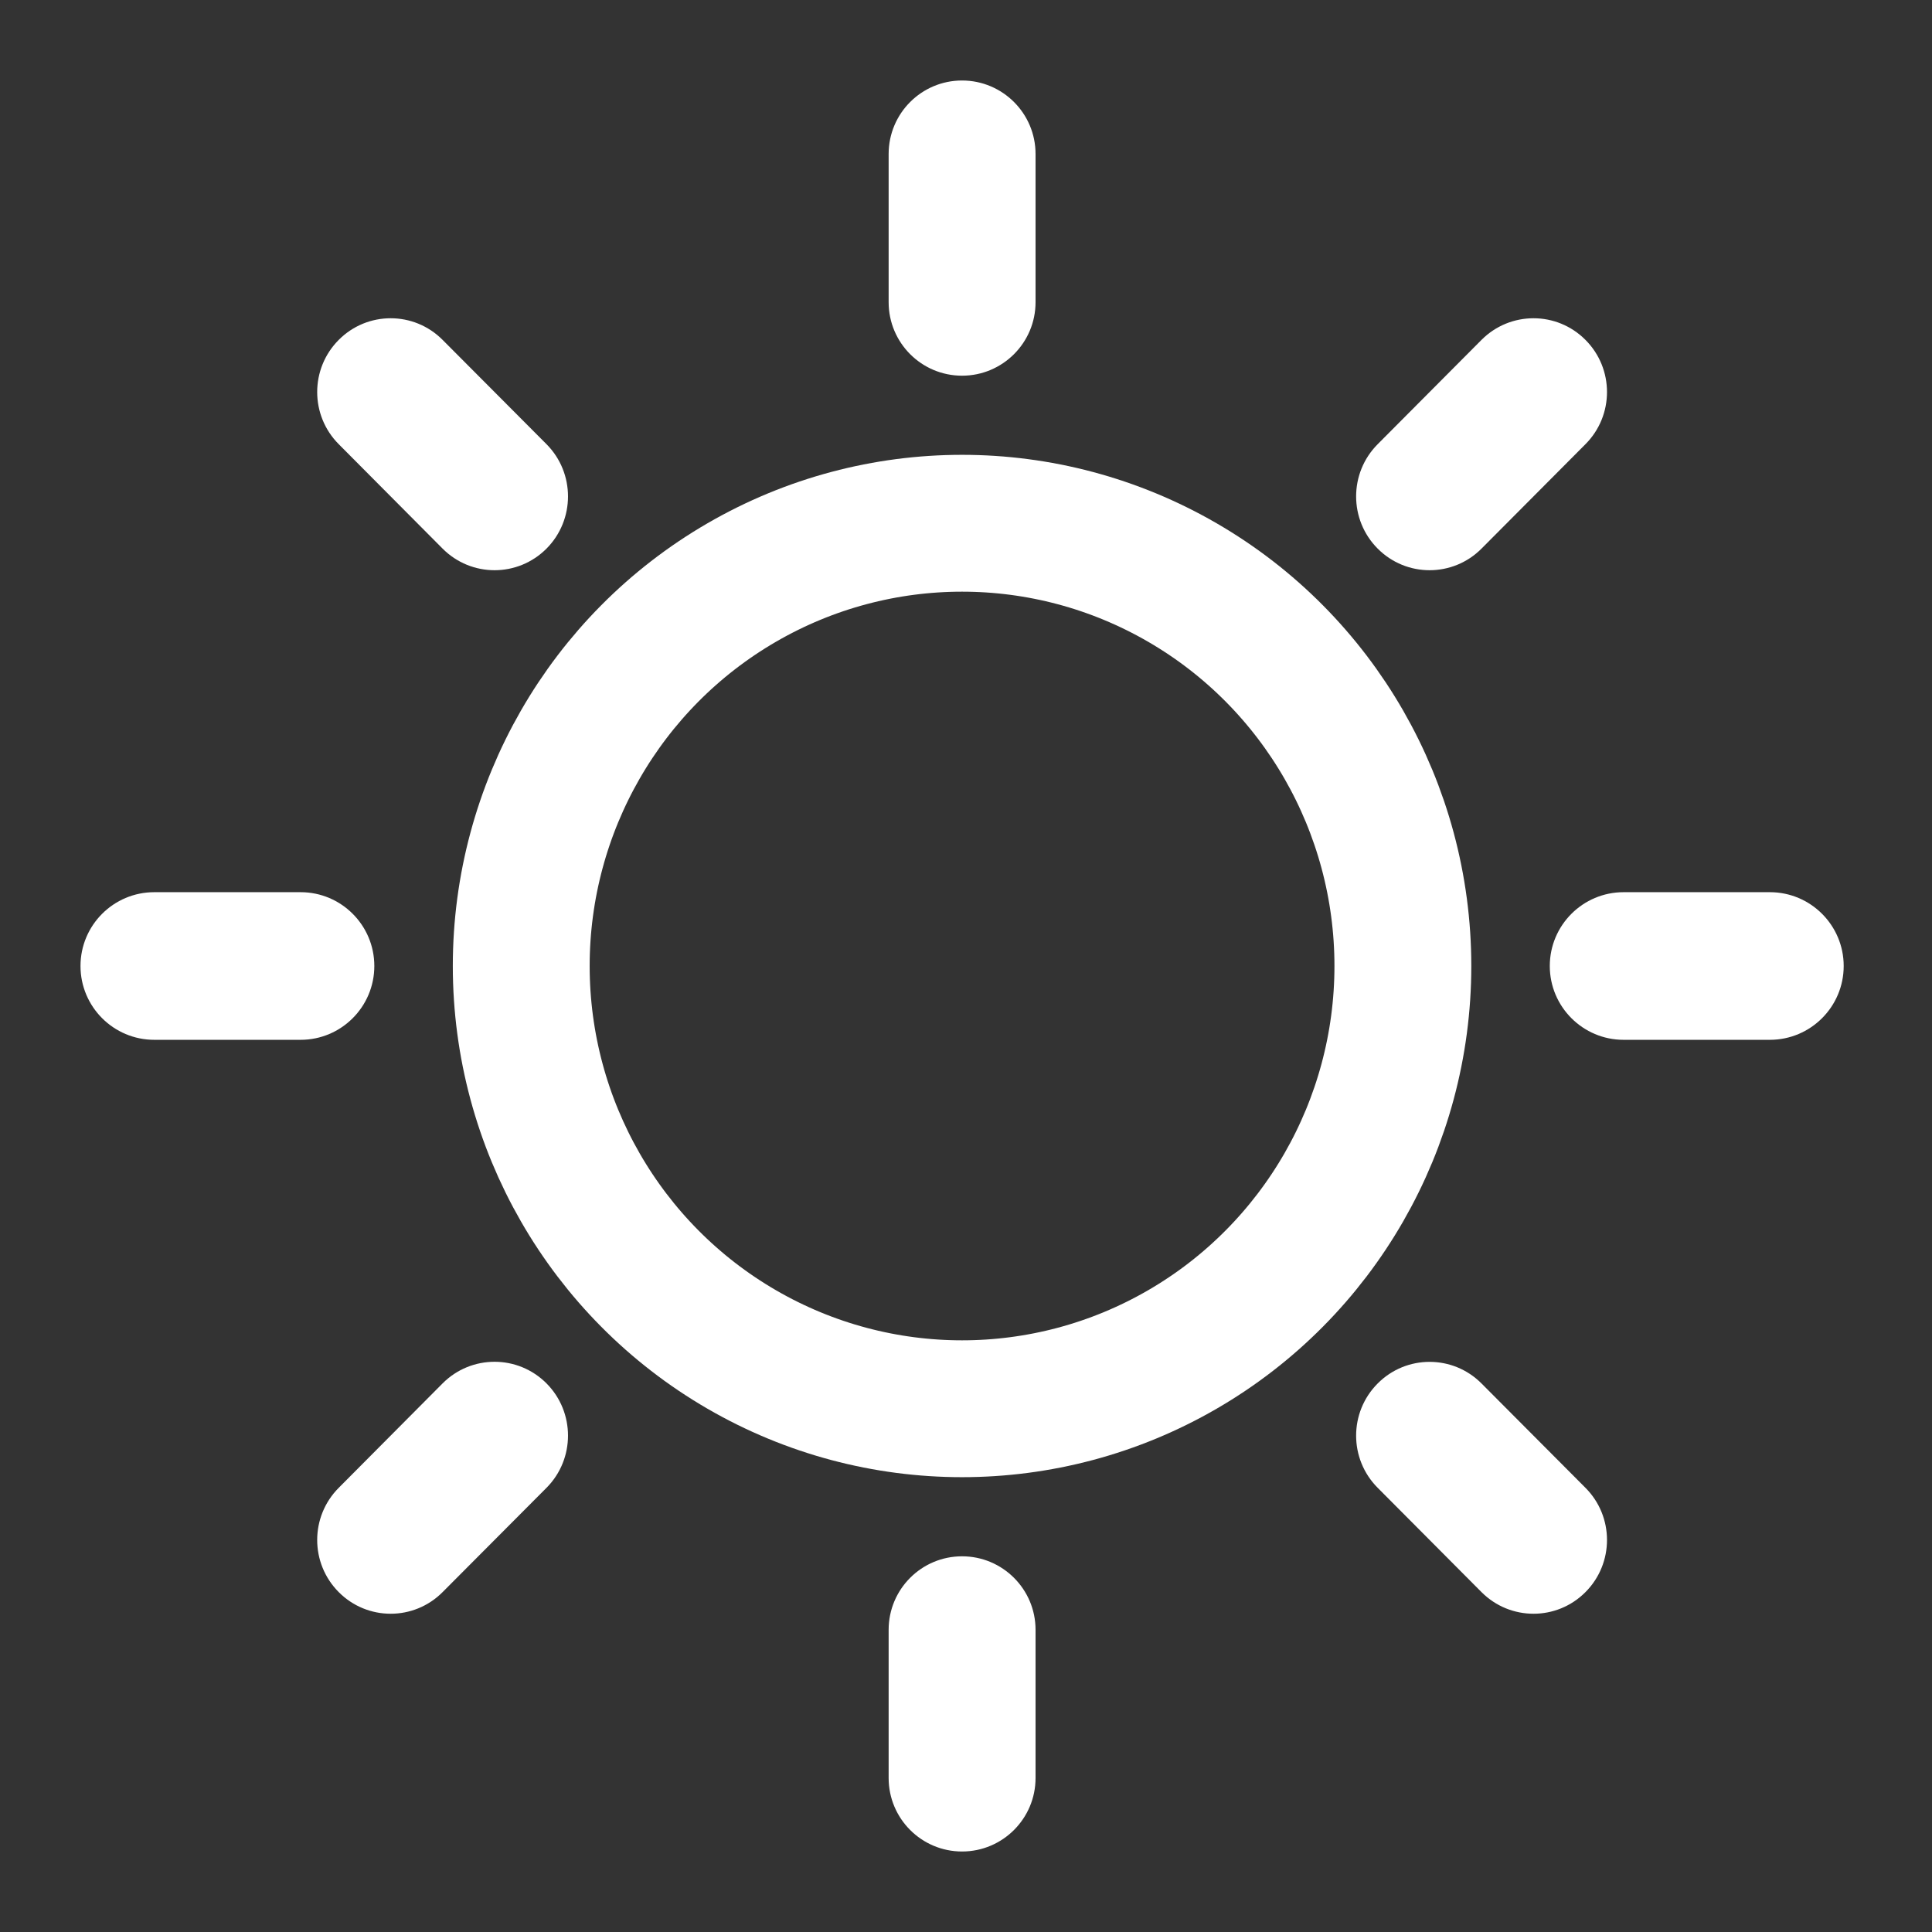 <svg width="24" height="24" viewBox="0 0 24 24" fill="none" xmlns="http://www.w3.org/2000/svg">
<rect x="0" y="0" width="24" height="24" fill="#333333" stroke="none"/>
<ellipse cx="11.951" cy="12" rx="5.476" ry="5.5" stroke="#ffffff" stroke-width="1.7"/>
<path fill-rule="evenodd" clip-rule="evenodd" d="M11.951 1C11.447 1 11.039 1.409 11.039 1.913V3.754C11.039 4.258 11.447 4.667 11.951 4.667C12.455 4.667 12.864 4.258 12.864 3.754V1.913C12.864 1.409 12.455 1 11.951 1ZM19.695 4.222C19.339 3.864 18.761 3.864 18.404 4.222L17.114 5.518C16.757 5.876 16.757 6.457 17.114 6.815C17.47 7.173 18.048 7.173 18.404 6.815L19.695 5.518C20.052 5.16 20.052 4.58 19.695 4.222ZM21.986 11.083C22.492 11.083 22.903 11.494 22.903 12C22.903 12.506 22.492 12.917 21.986 12.917H20.169C19.663 12.917 19.252 12.506 19.252 12C19.252 11.494 19.663 11.083 20.169 11.083H21.986ZM19.695 19.778C20.052 19.42 20.052 18.84 19.695 18.482L18.404 17.186C18.048 16.828 17.47 16.828 17.114 17.186C16.757 17.544 16.757 18.124 17.114 18.482L18.404 19.778C18.761 20.136 19.339 20.136 19.695 19.778ZM12.864 22.087C12.864 22.591 12.455 23 11.951 23C11.447 23 11.039 22.591 11.039 22.087V20.246C11.039 19.742 11.447 19.333 11.951 19.333C12.455 19.333 12.864 19.742 12.864 20.246V22.087ZM4.208 19.778C4.564 20.136 5.142 20.136 5.498 19.778L6.789 18.482C7.145 18.124 7.145 17.543 6.789 17.185C6.432 16.827 5.855 16.827 5.498 17.185L4.208 18.482C3.851 18.84 3.851 19.42 4.208 19.778ZM1.917 12.917C1.41 12.917 1 12.506 1 12C1 11.494 1.41 11.083 1.917 11.083H3.734C4.24 11.083 4.65 11.494 4.65 12C4.65 12.506 4.24 12.917 3.734 12.917H1.917ZM4.208 4.222C3.851 4.58 3.851 5.16 4.208 5.518L5.498 6.815C5.855 7.173 6.432 7.173 6.789 6.815C7.145 6.457 7.145 5.876 6.789 5.518L5.498 4.222C5.142 3.864 4.564 3.864 4.208 4.222Z" fill="#ffffff"/>
</svg>
